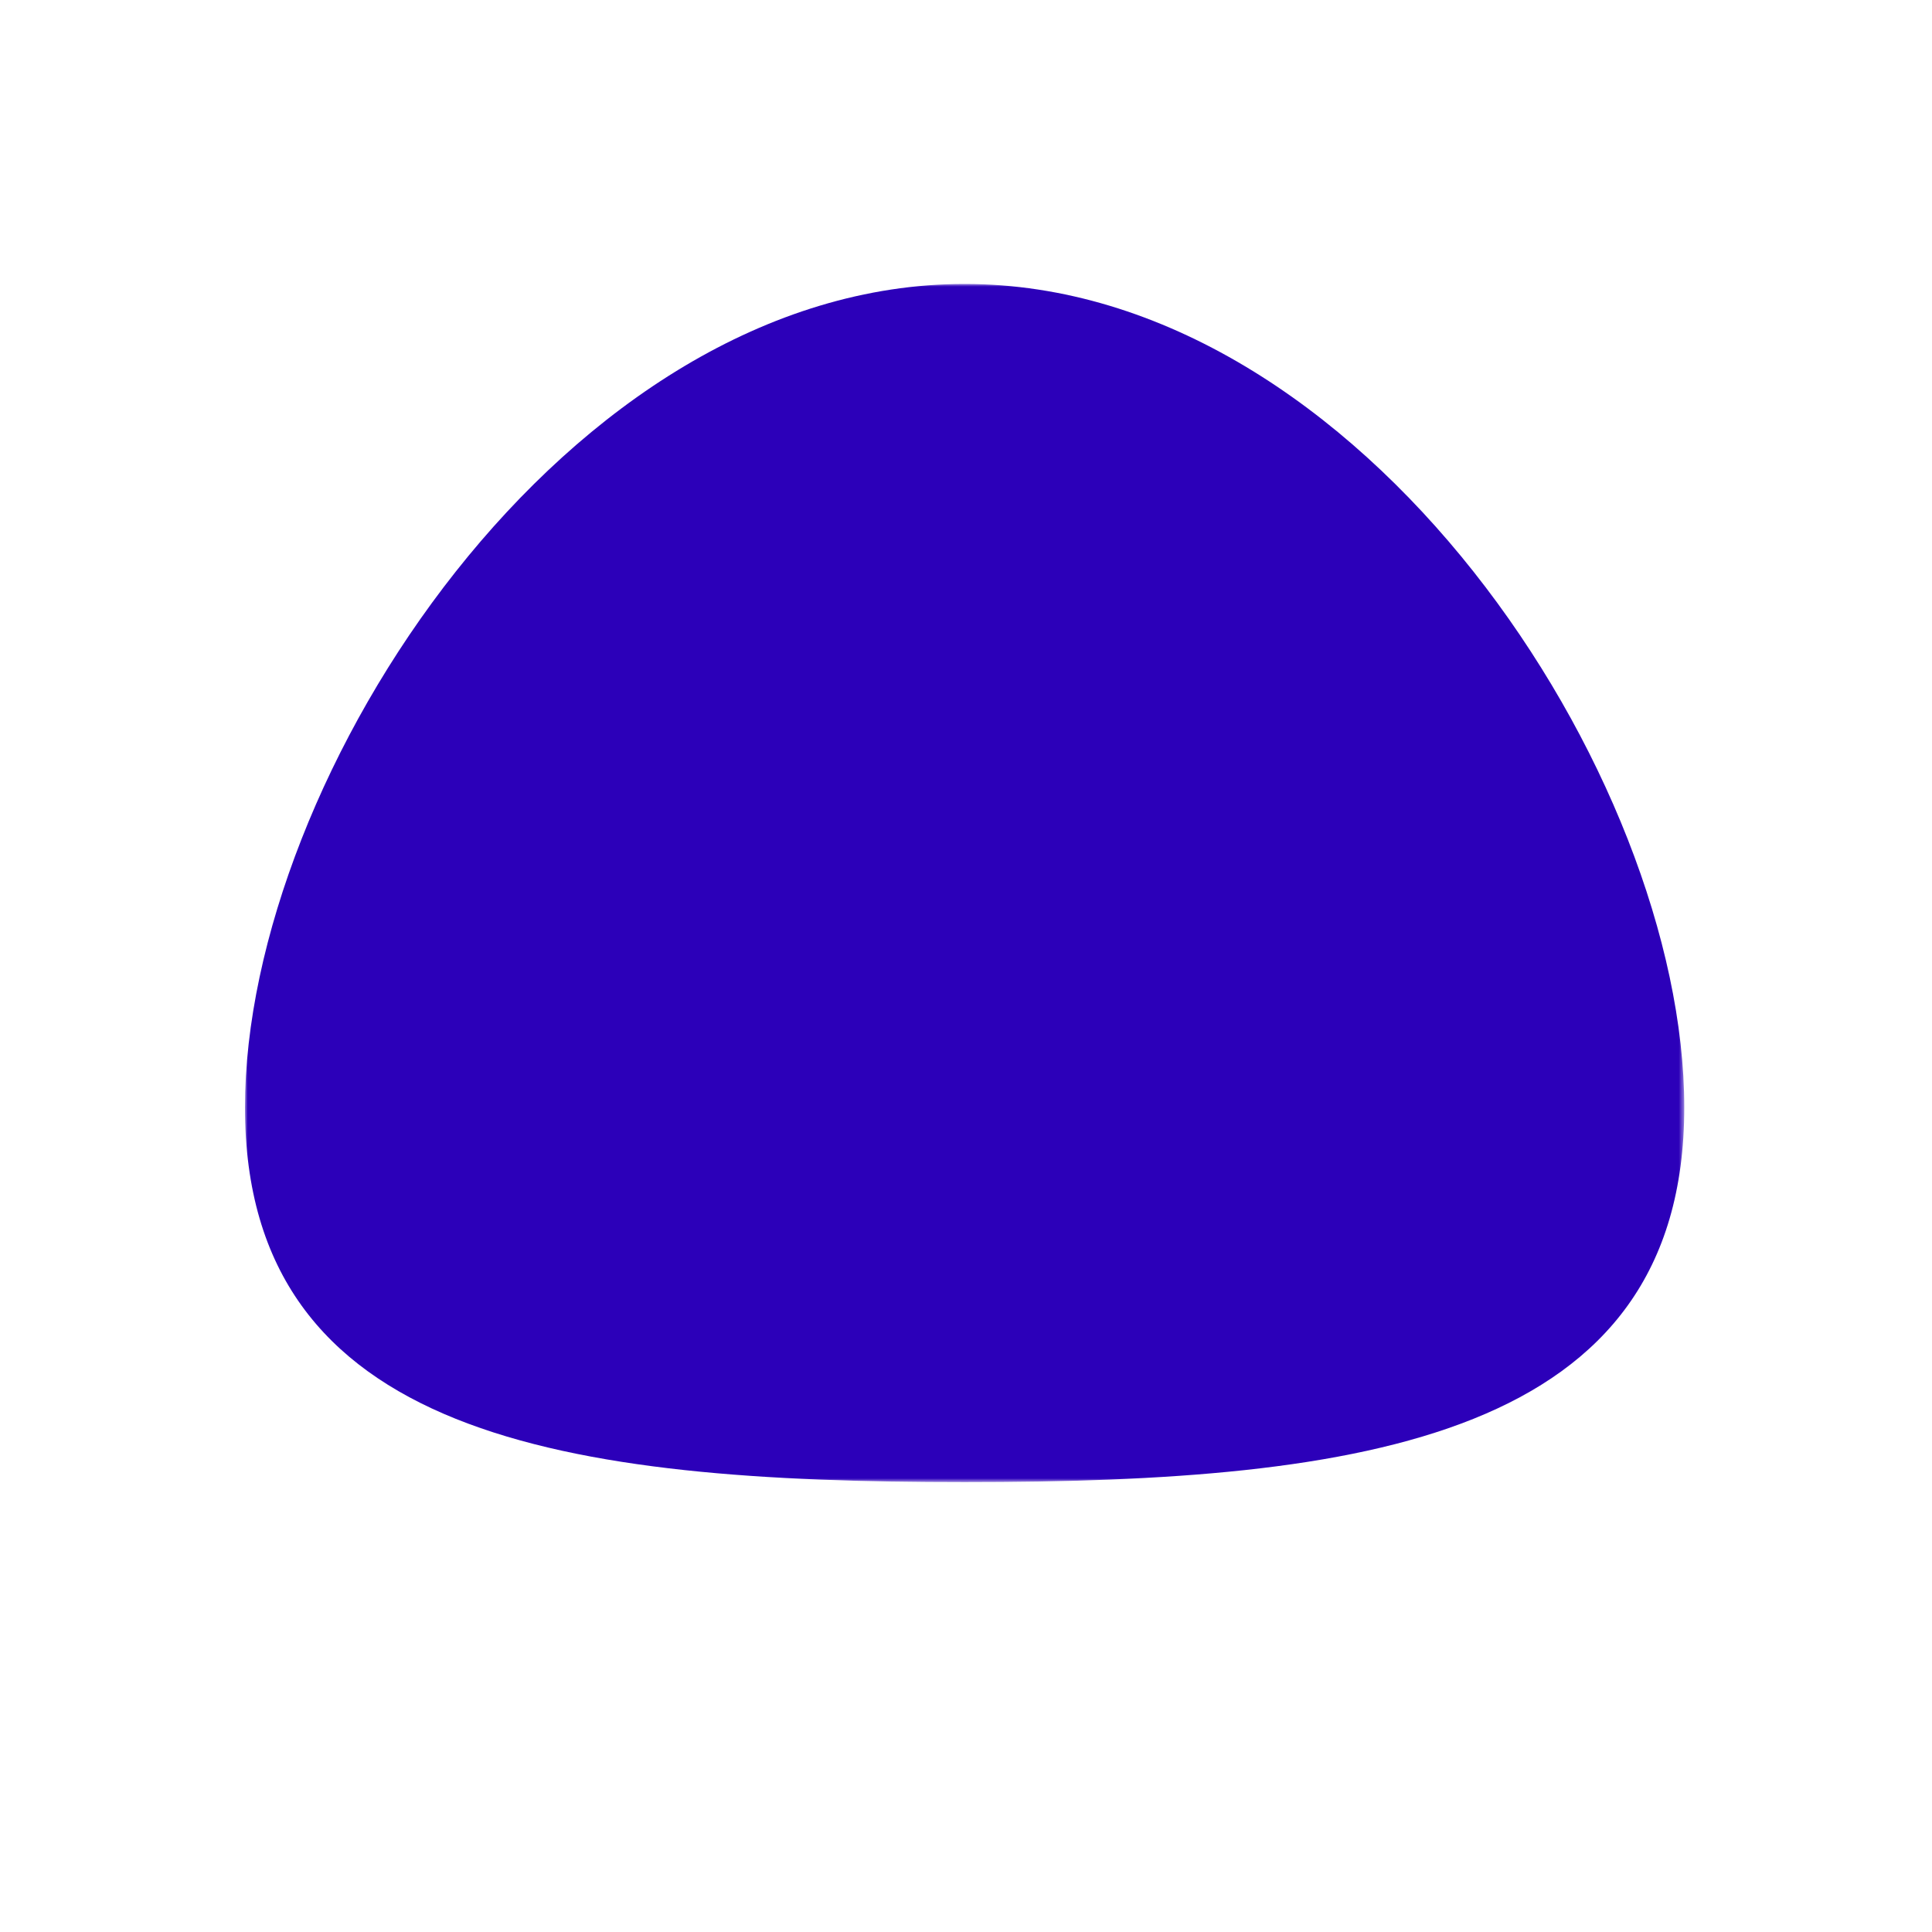 <svg xmlns="http://www.w3.org/2000/svg" xmlns:xlink="http://www.w3.org/1999/xlink" width="347" height="347" viewBox="0 0 347 347">
  <defs>
    <polygon id="hair_14-a" points="0 0 258.504 0 258.504 215.198 0 215.198"/>
  </defs>
  <g fill="none" fill-rule="evenodd" transform="translate(44 51)">
    <mask id="hair_14-b" fill="#fff">
      <use xlink:href="#hair_14-a"/>
    </mask>
    <path fill="#2C00B9" d="M258.504,147.894 C258.504,207.32 200.636,215.198 129.253,215.198 C57.869,215.198 -0.001,207.32 -0.001,147.894 C-0.001,88.468 57.869,0 129.253,0 C200.636,0 258.504,88.468 258.504,147.894" mask="url(#hair_14-b)"/>
  </g>
</svg>

